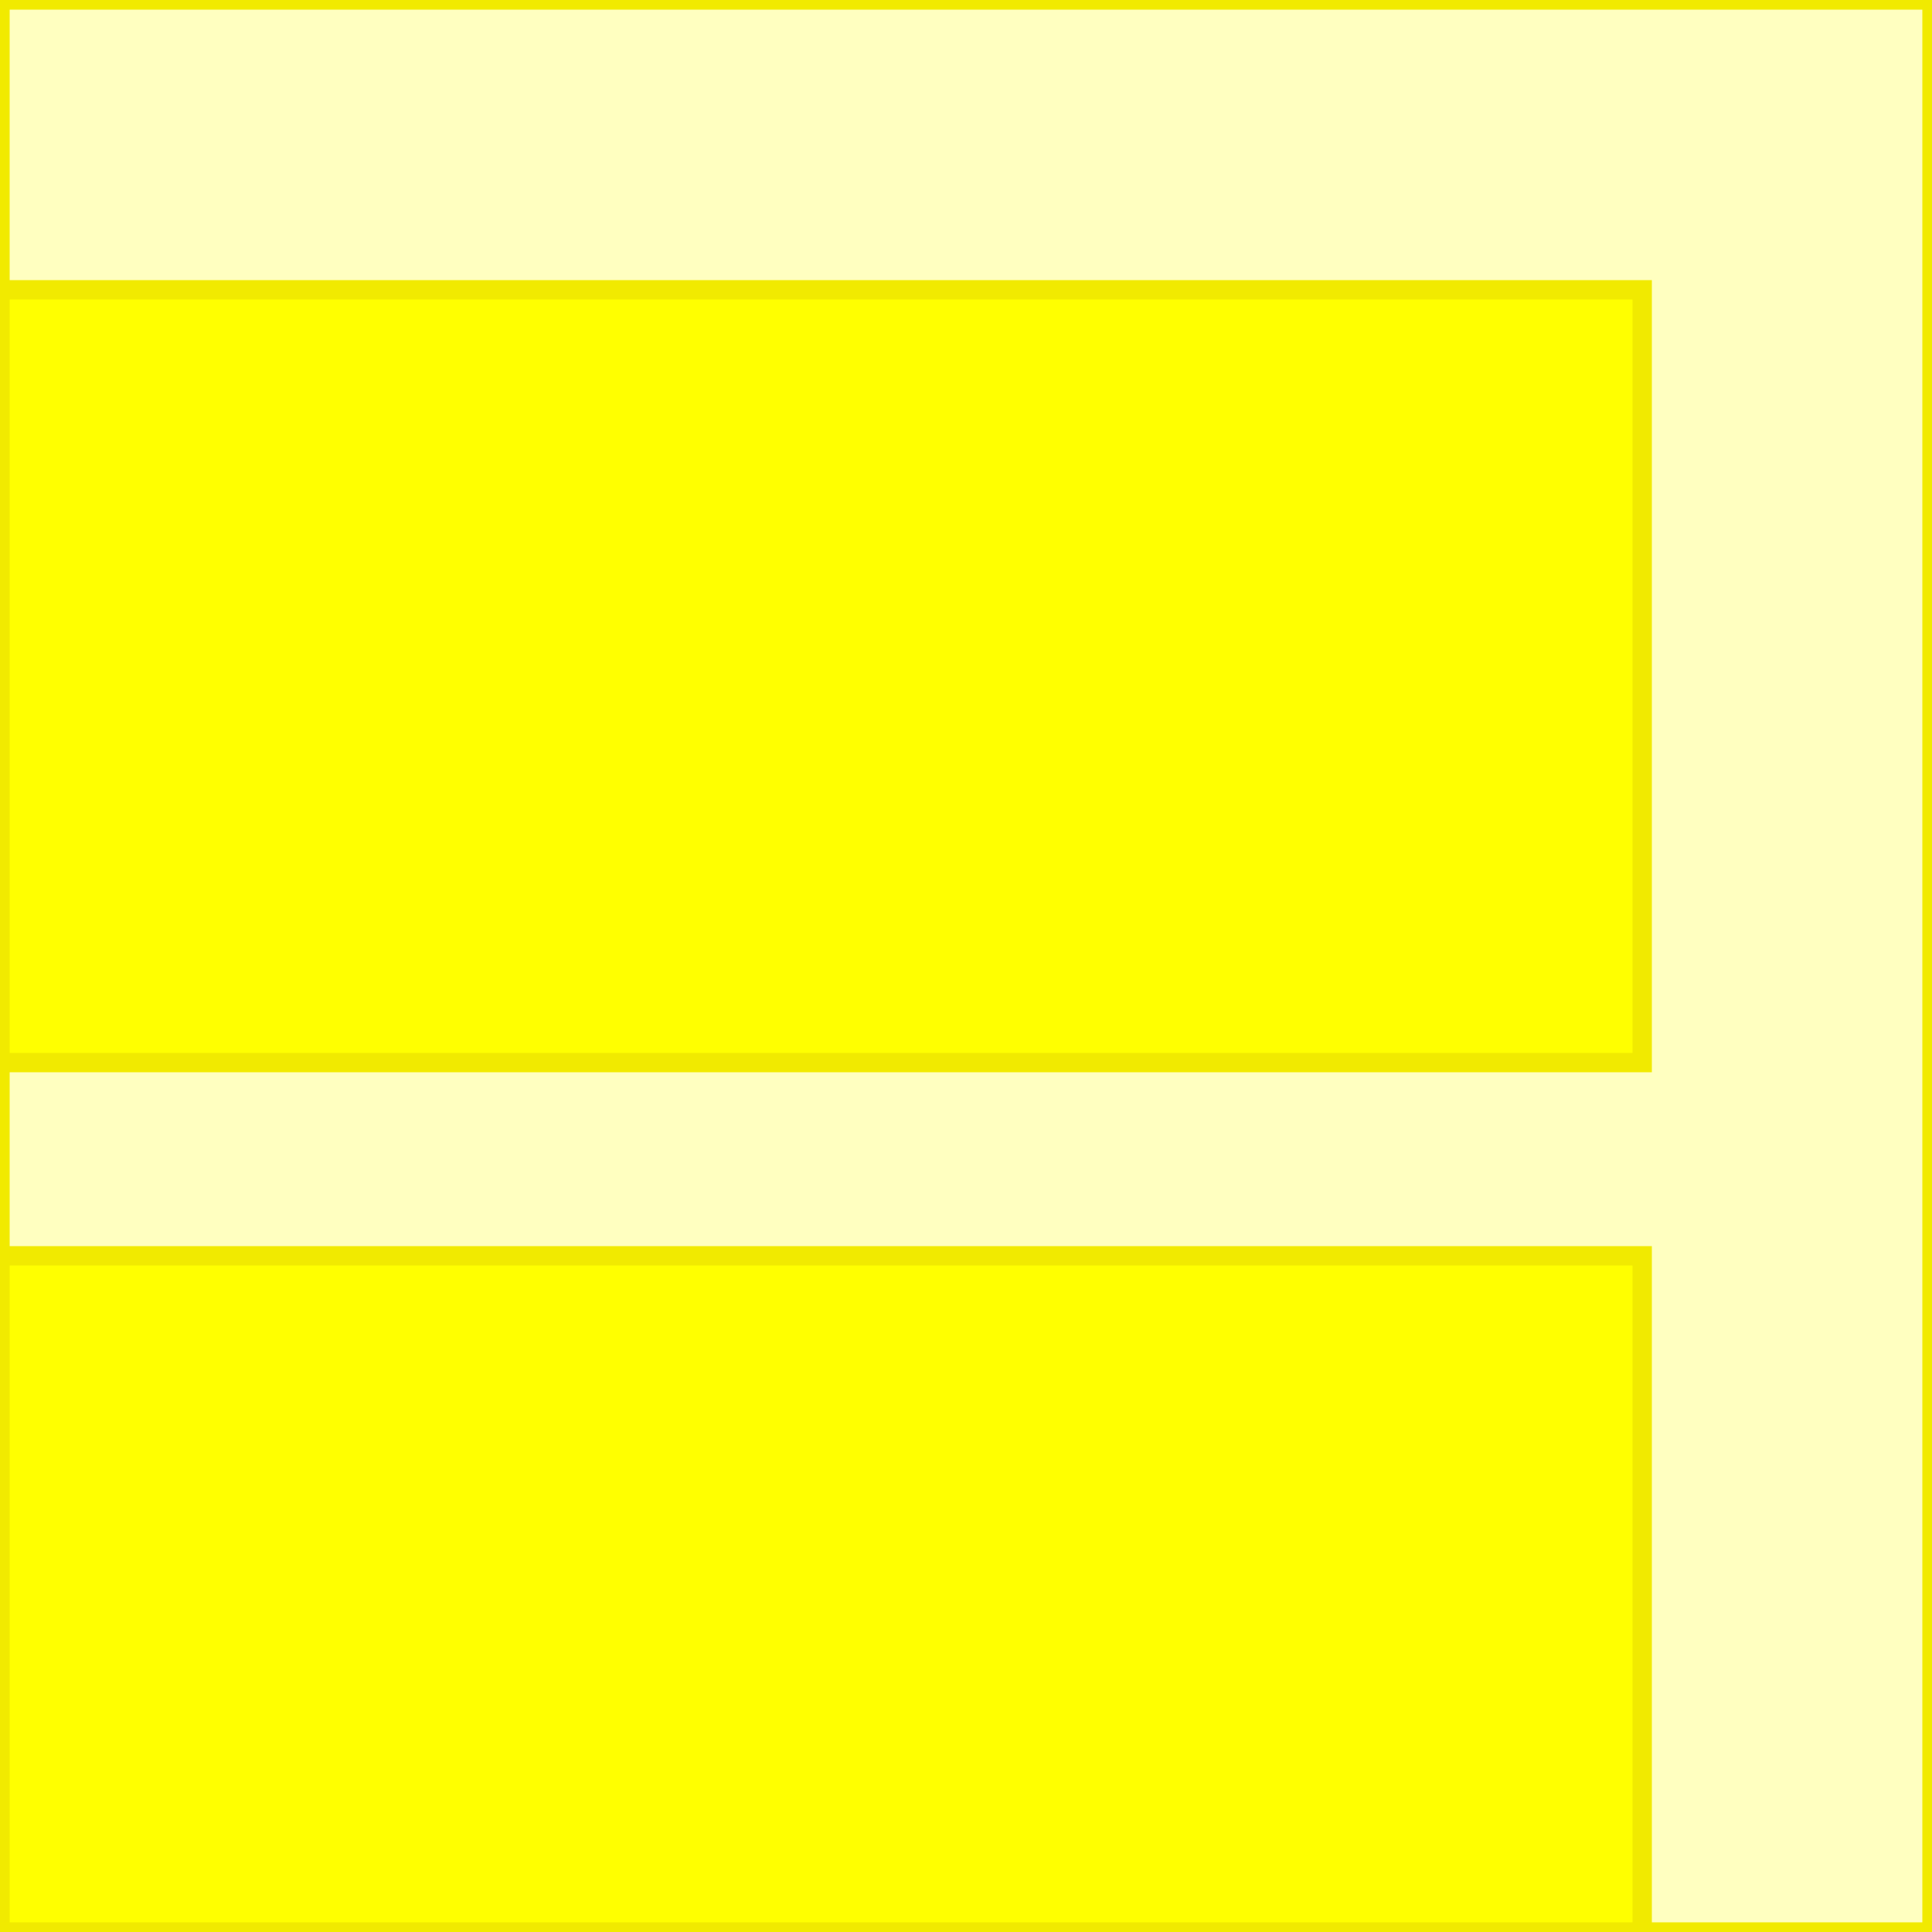 <svg viewBox="0 0 100 100" xmlns="http://www.w3.org/2000/svg">
  <rect x="0" y="0" width="100" height="100" fill="#333333" stroke="none"/>
  <rect x="0" y="0" width="100" height="100" fill="#FFFFC0" stroke="#f1ea00" />
  <rect x="0" y="15" width="85" height="40" fill="#FFFF00" stroke="#f1ea00" />
  <rect x="0" y="65" width="85" height="35" fill="#FFFF00" stroke="#f1ea00" />
</svg>
